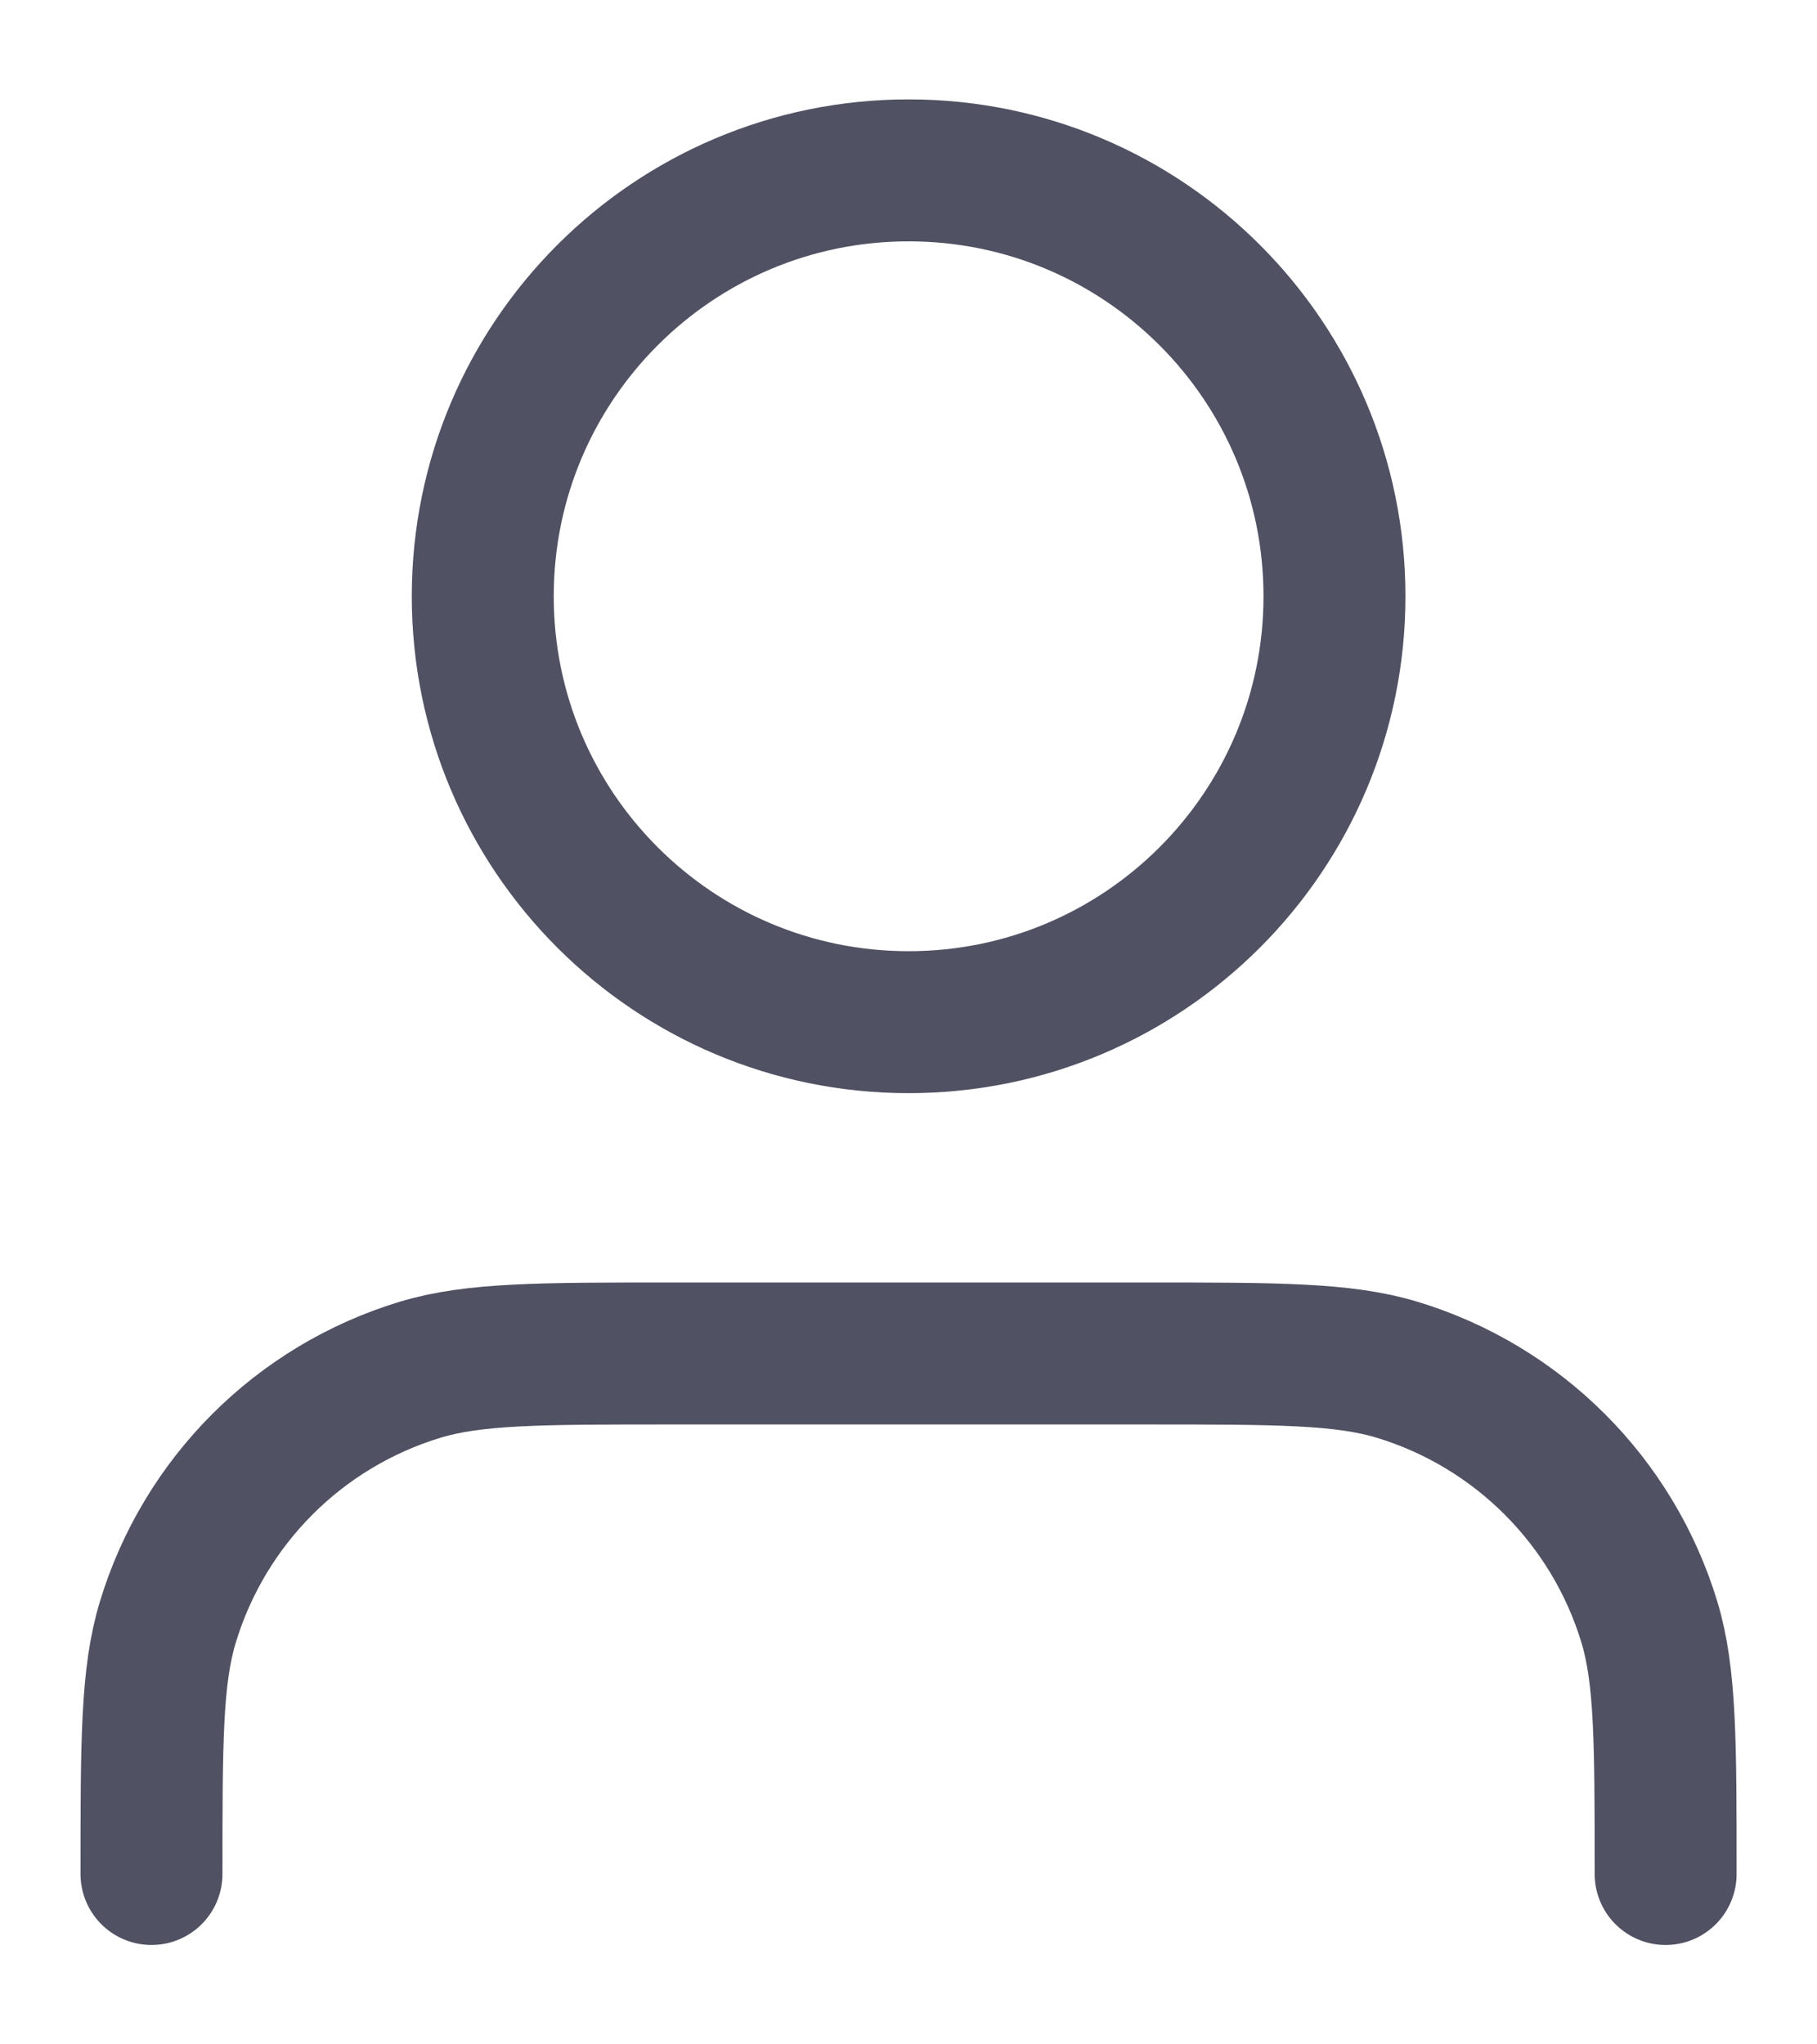 <svg width="16" height="18" viewBox="0 0 16 18" fill="none" xmlns="http://www.w3.org/2000/svg">
<path d="M14.667 16.5C14.667 15.337 14.667 14.755 14.524 14.282C14.201 13.217 13.367 12.383 12.302 12.06C11.828 11.917 11.247 11.917 10.084 11.917H5.917C4.754 11.917 4.173 11.917 3.7 12.06C2.634 12.383 1.801 13.217 1.478 14.282C1.334 14.755 1.334 15.337 1.334 16.5M11.751 5.25C11.751 7.321 10.072 9 8.001 9C5.93 9 4.251 7.321 4.251 5.25C4.251 3.179 5.93 1.5 8.001 1.5C10.072 1.5 11.751 3.179 11.751 5.25Z" stroke="#515164" stroke-width="1.25" stroke-linecap="round" stroke-linejoin="round"/>
</svg>
